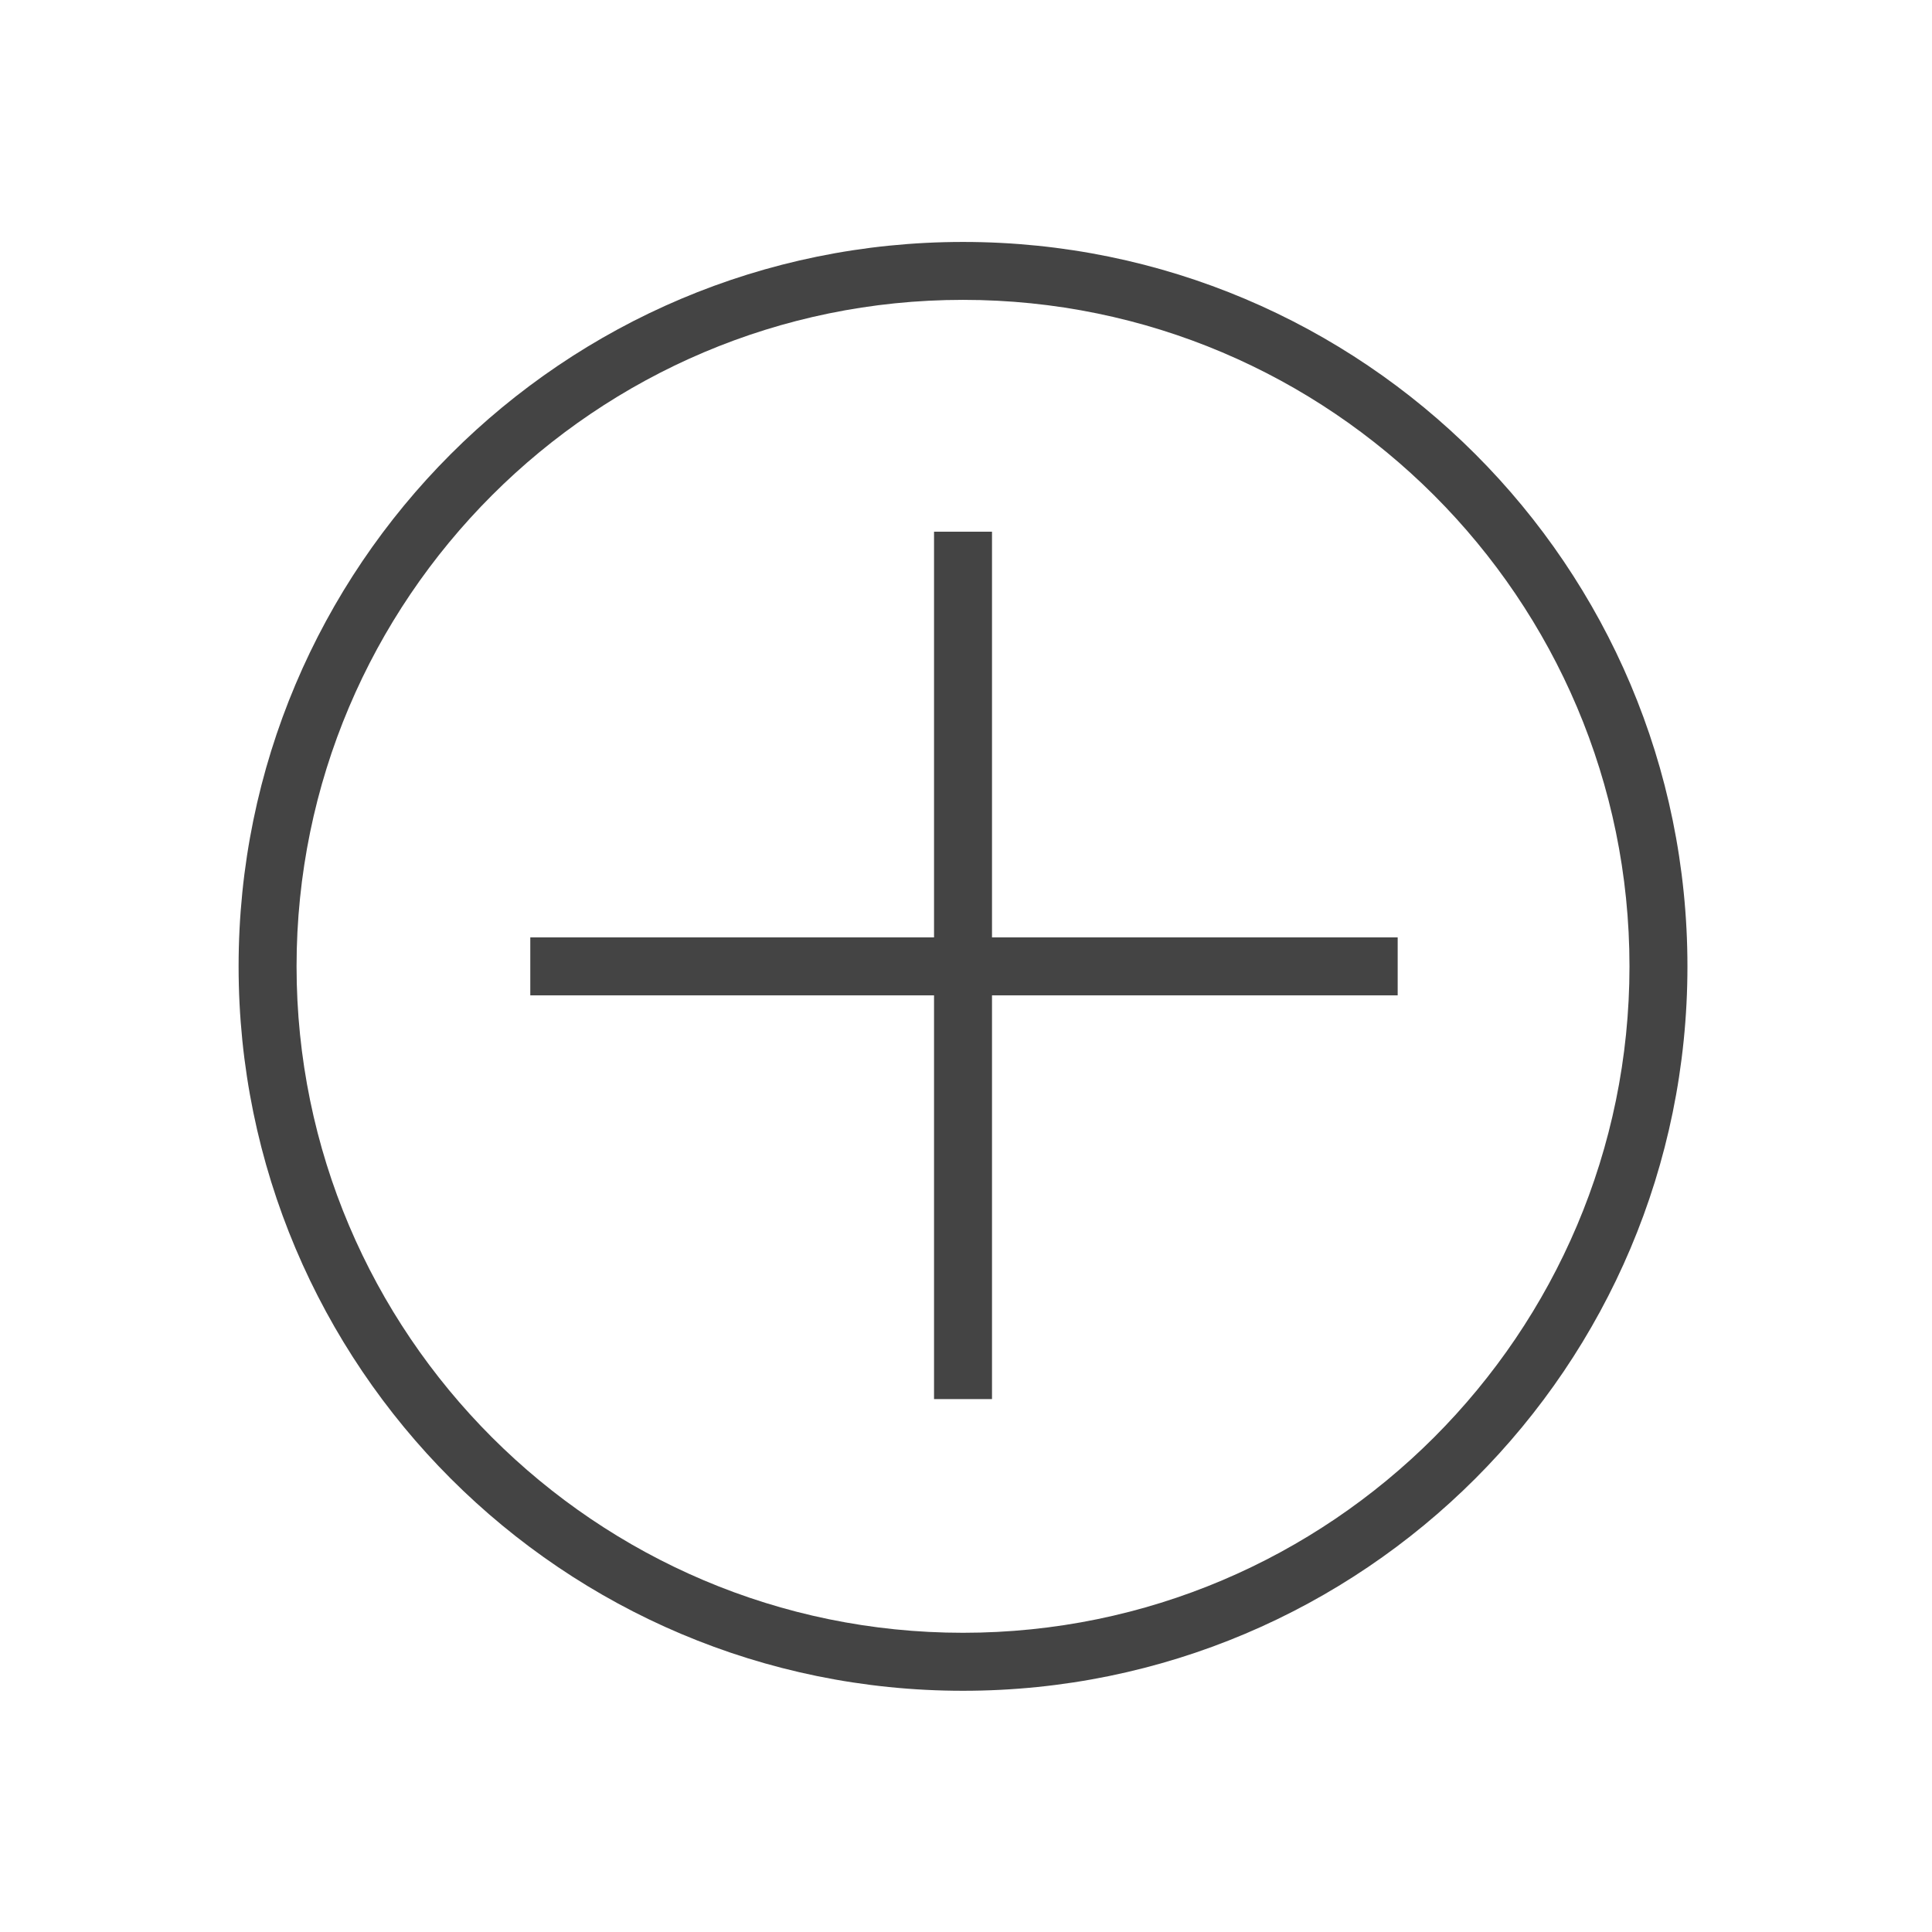 <?xml version="1.0" encoding="utf-8"?>
<!-- Generated by IcoMoon.io -->
<!DOCTYPE svg PUBLIC "-//W3C//DTD SVG 1.1//EN" "http://www.w3.org/Graphics/SVG/1.1/DTD/svg11.dtd">
<svg version="1.1" xmlns="http://www.w3.org/2000/svg" xmlns:xlink="http://www.w3.org/1999/xlink" width="48" height="48" viewBox="0 0 48 48">
<rect fill="#ffffff" x="0" y="0" width="48" height="48"></rect>
<path fill="#444444" d="M23.926 6.011c-9.941 0-17.998 8.057-17.998 17.998s8.057 17.998 17.998 17.998 17.998-8.057 17.998-17.998c0-9.941-8.057-17.998-17.998-17.998zM23.926 40.566c-9.13 0-16.558-7.428-16.558-16.558s7.428-16.558 16.558-16.558c9.13 0 16.558 7.428 16.558 16.558s-7.428 16.558-16.558 16.558z"></path>
<path fill="#444444" d="M24.646 13.21h-1.44v10.079h-10.031v1.44h10.031v10.031h1.44v-10.031h10.079v-1.44h-10.079z"></path>
</svg>
